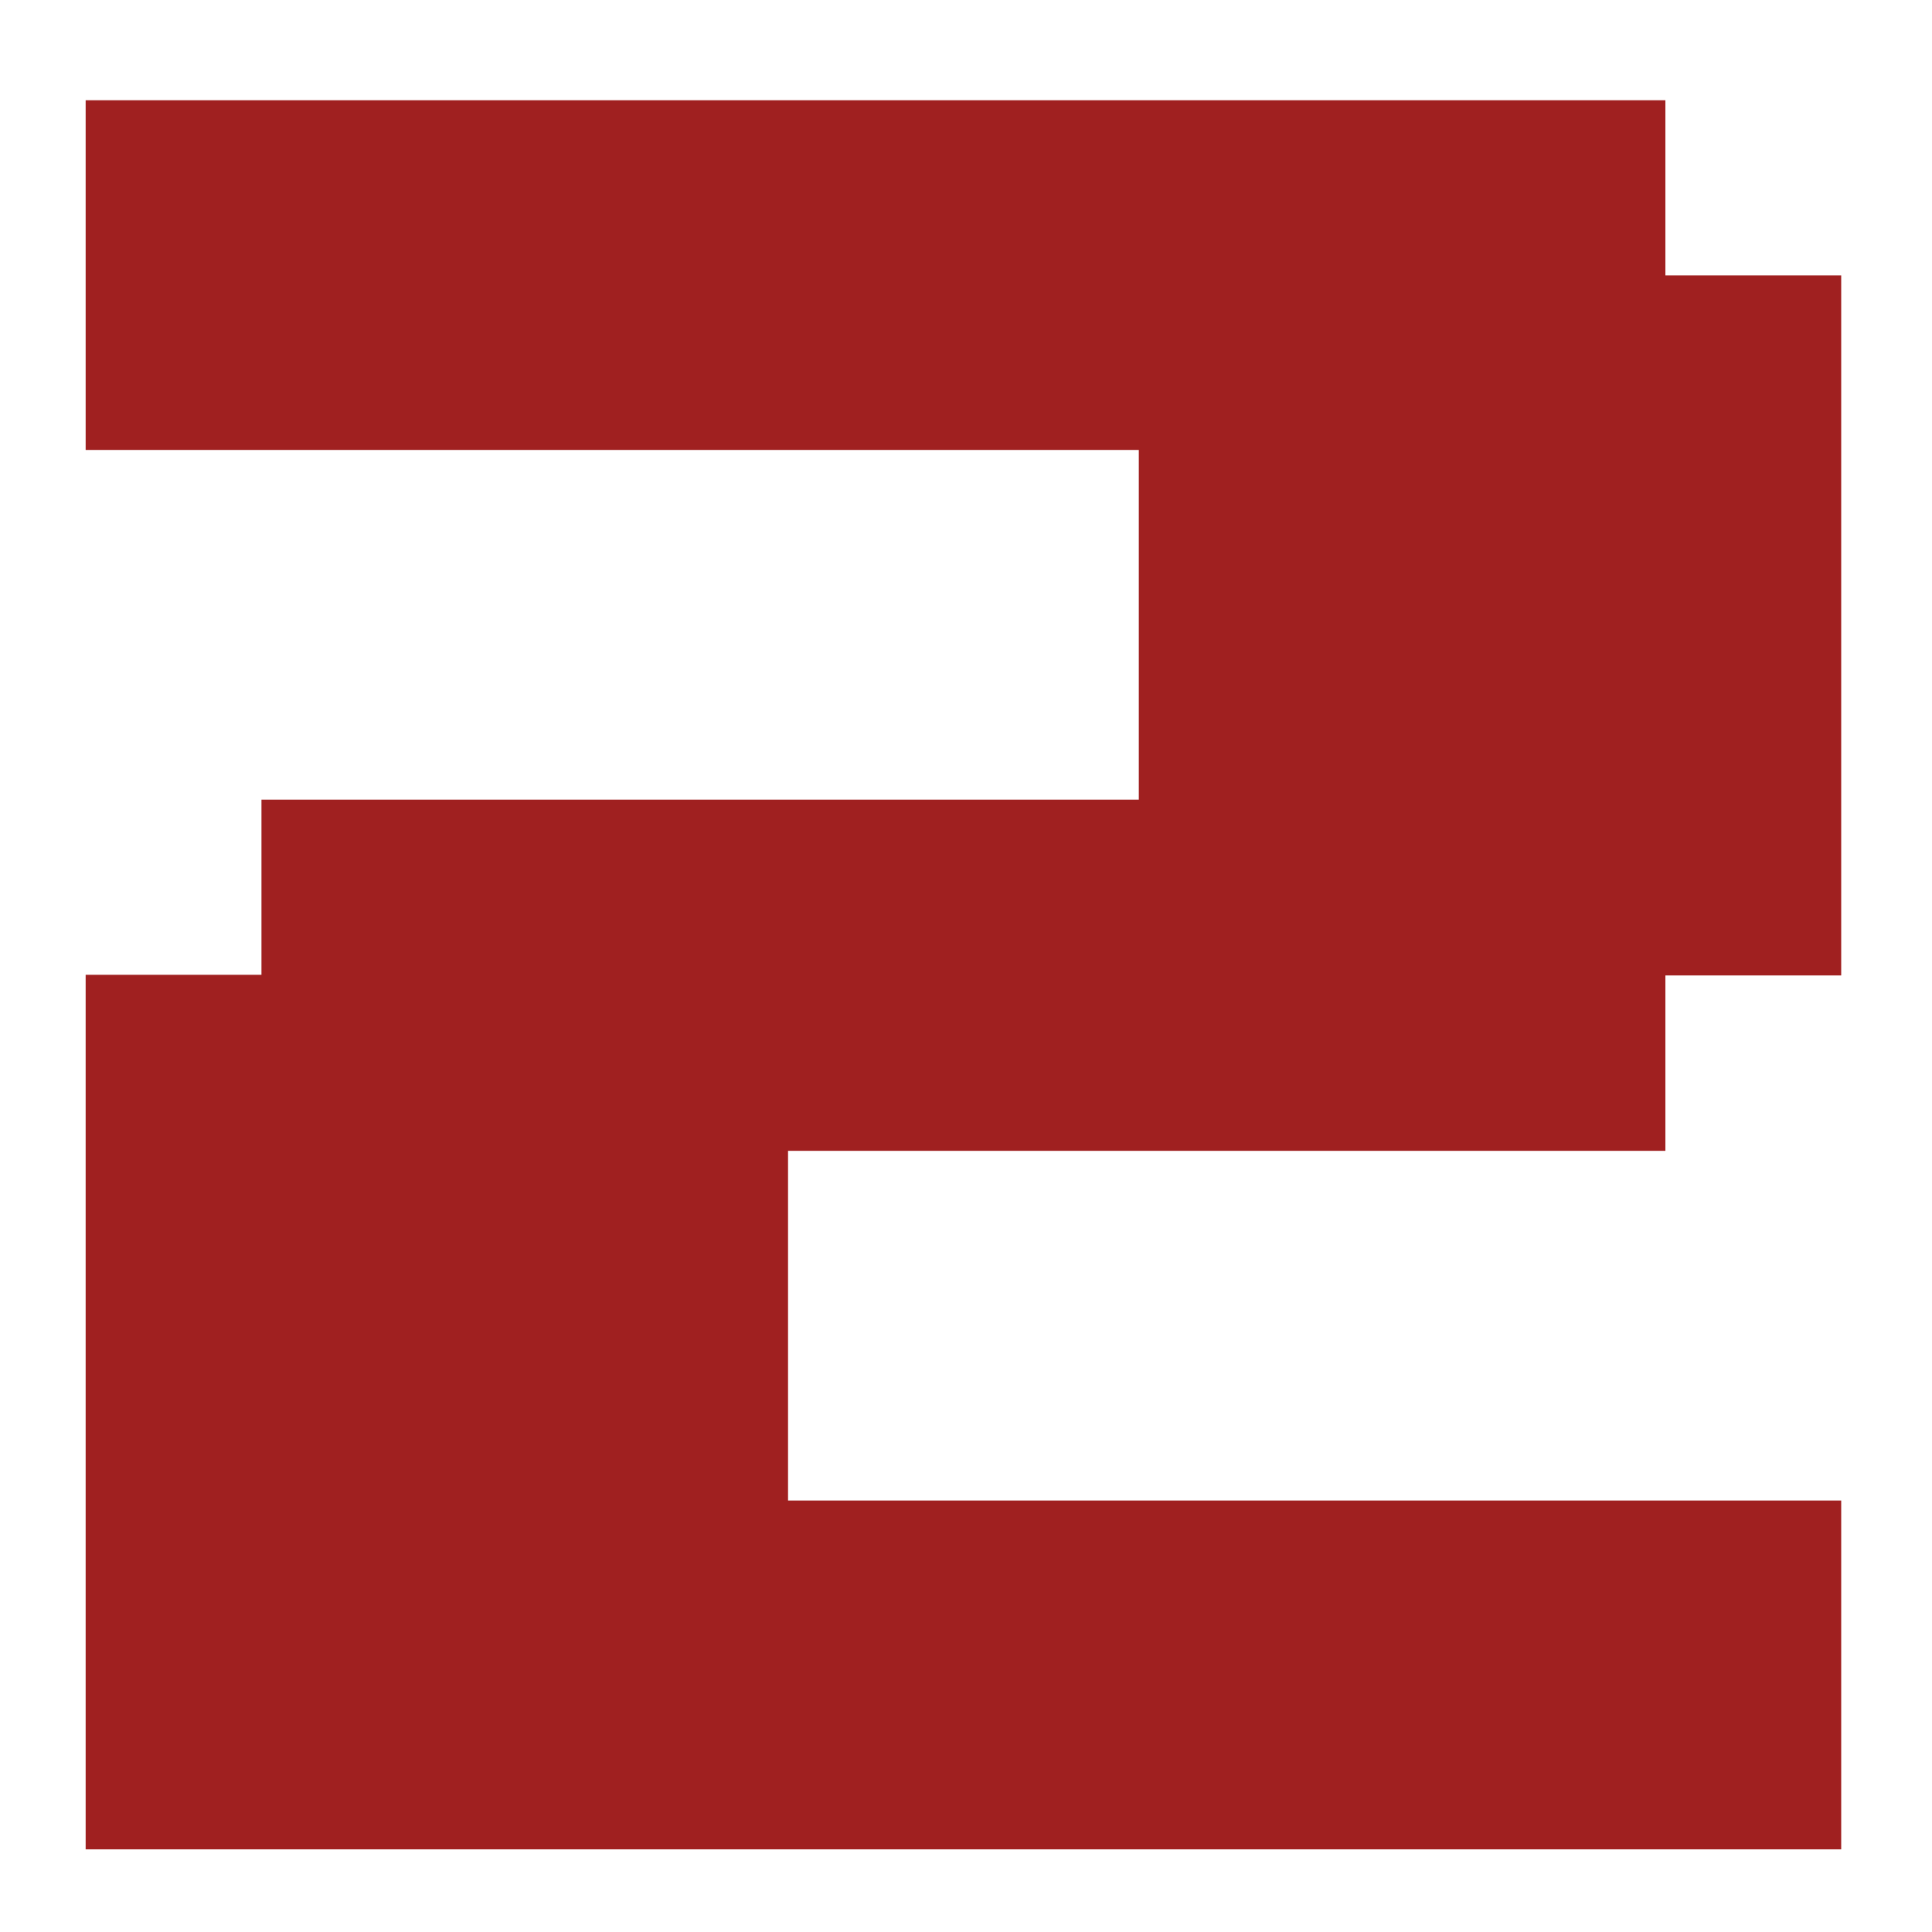 <svg width="9" height="9" viewBox="0 0 9 9" fill="none" xmlns="http://www.w3.org/2000/svg">
<path d="M8.573 8.615H0.399V4.541H1.218V3.725H5.305V2.096H0.399V0.467H7.758V1.283H8.577V4.544H7.758V5.361H3.671V6.99H8.577V8.615H8.573Z" fill="#A02020"/>
</svg>
